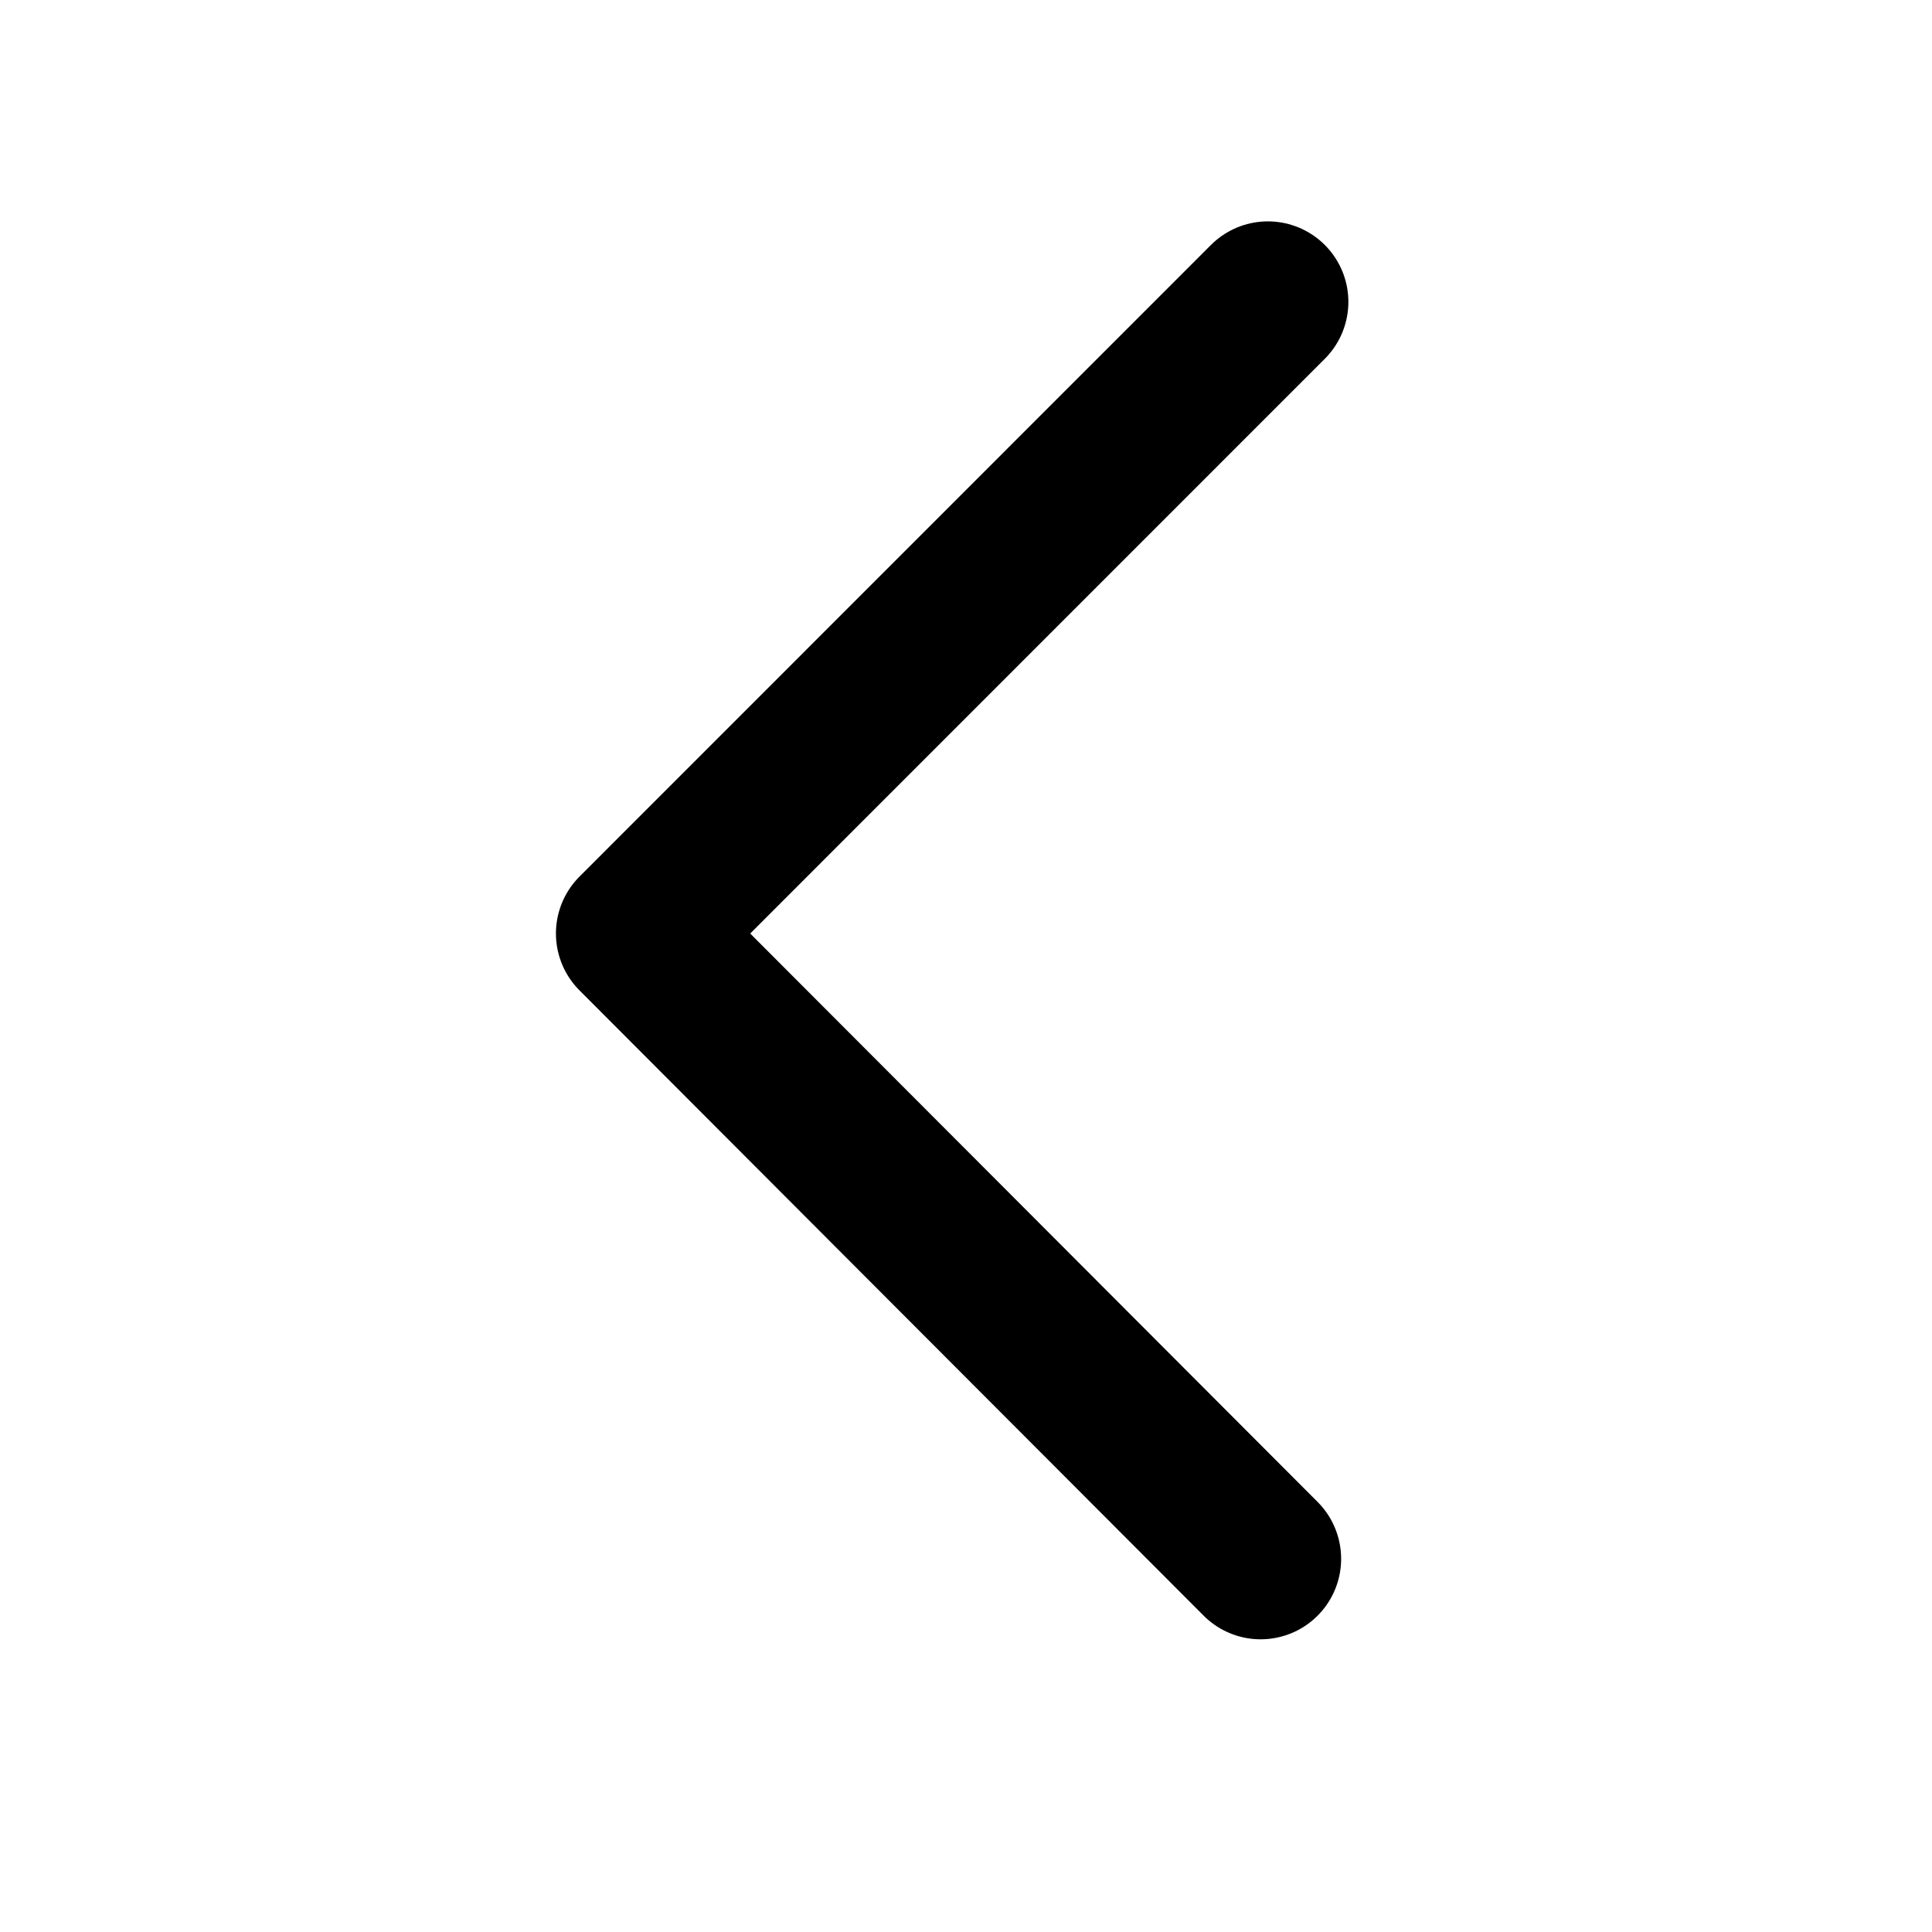 <?xml version="1.0" encoding="utf-8"?>
<!-- License: PD. Made by Mary Akveo: https://maryakveo.com/ -->
<svg xmlns="http://www.w3.org/2000/svg" width="12" height="12" fill="none" viewBox="0 0 12 12" stroke="black"><desc>왼쪽 화살표 아이콘</desc><g clip-path="url(#ico_chev_left_svg__a)"><path stroke="current" stroke-linecap="round" stroke-linejoin="round" d="M7.875 1.875 3.953 5.798 7.83 9.682"></path></g><defs><clipPath id="ico_chev_left_svg__a"><path fill="#fff" d="M12 0v12H0V0z"></path></clipPath></defs></svg>